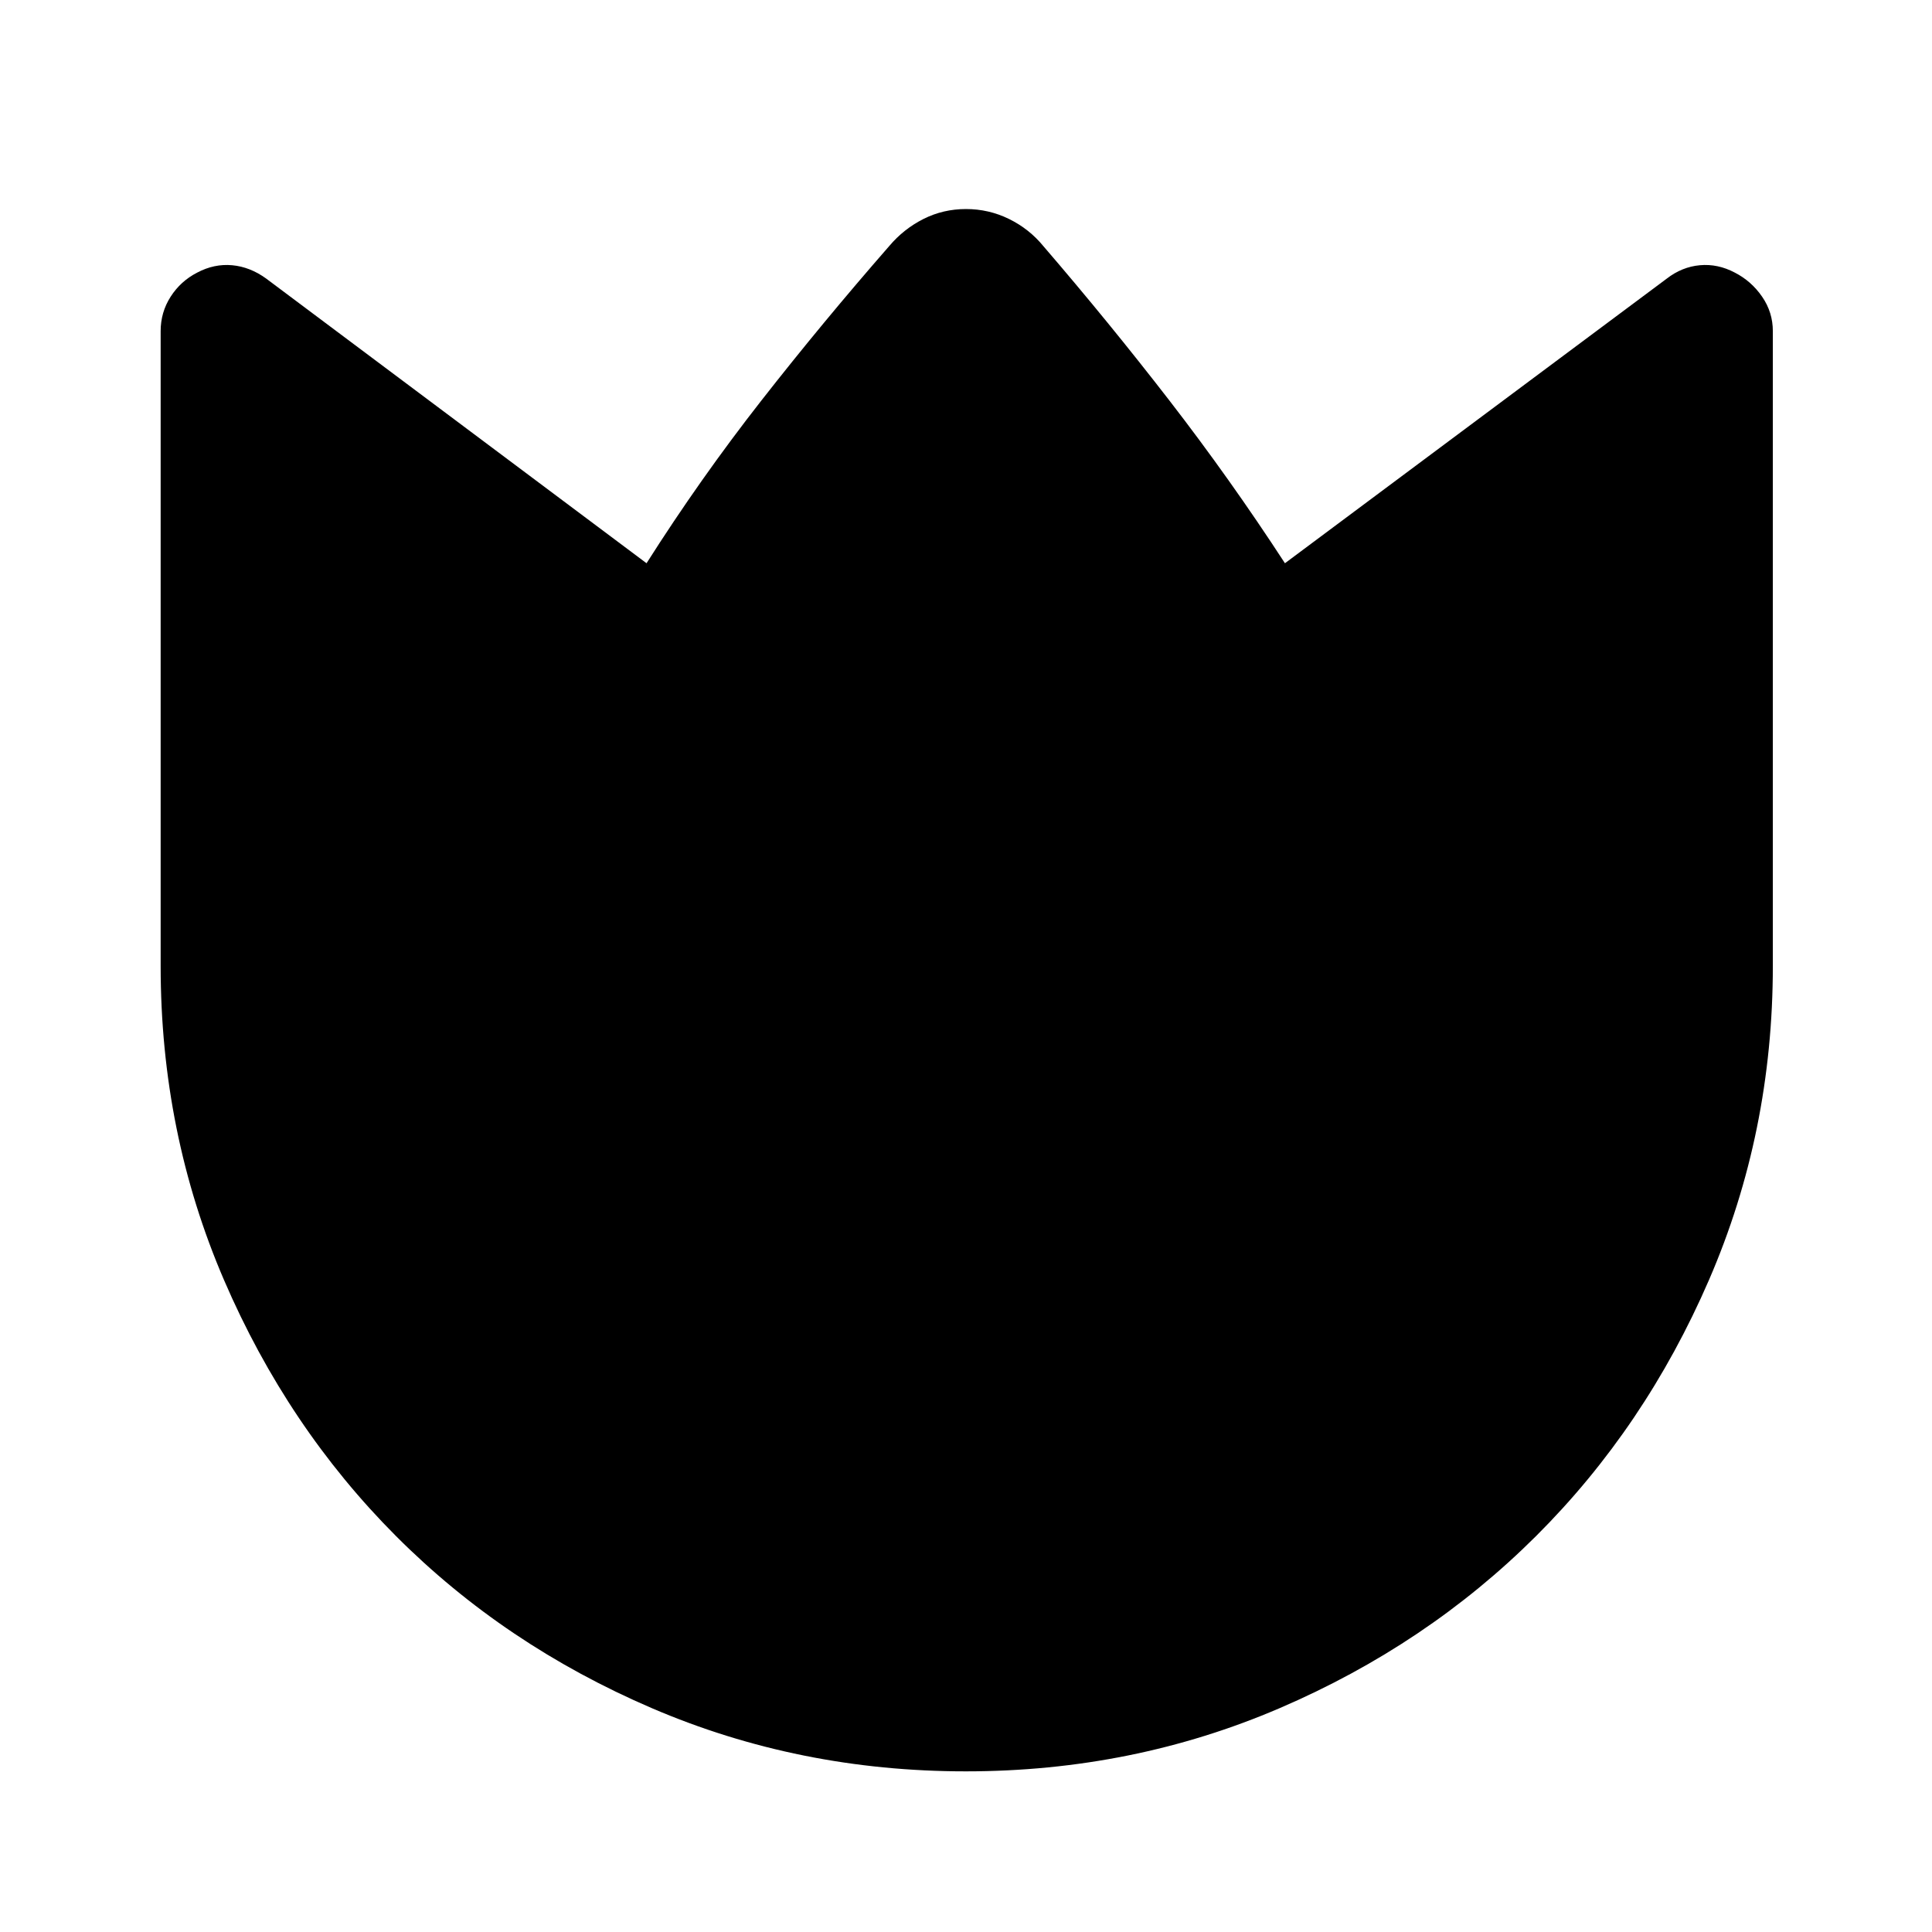 <svg xmlns="http://www.w3.org/2000/svg" height="48" viewBox="0 96 960 960" width="48"><path d="M518.5 218.37q32.5 37.76 62.601 76.689 30.1 38.93 57.377 80.811l189.739-141.435q7.521-5.829 16.435-6.643 8.913-.814 17.37 3.665 8.217 4.217 13.554 11.957 5.337 7.74 5.337 17.13V576q0 82.713-31.709 155.959-31.709 73.245-85.947 127.307-54.238 54.063-127.351 85.485-73.112 31.423-156.001 31.423-82.888 0-156.014-31.404t-127.099-85.484q-53.974-54.081-85.47-127.223Q79.826 658.922 79.826 576V260.544q0-9.39 4.968-17.13 4.967-7.74 13.184-11.957 8.457-4.479 17.37-3.665 8.914.814 16.935 6.643L321.261 375.87q26.689-42.038 57.094-80.889 30.406-38.851 63.517-76.742 7.175-8.489 16.974-13.429 9.799-4.94 21.137-4.94 11.338 0 21.404 4.94t17.113 13.56Z"/></svg>